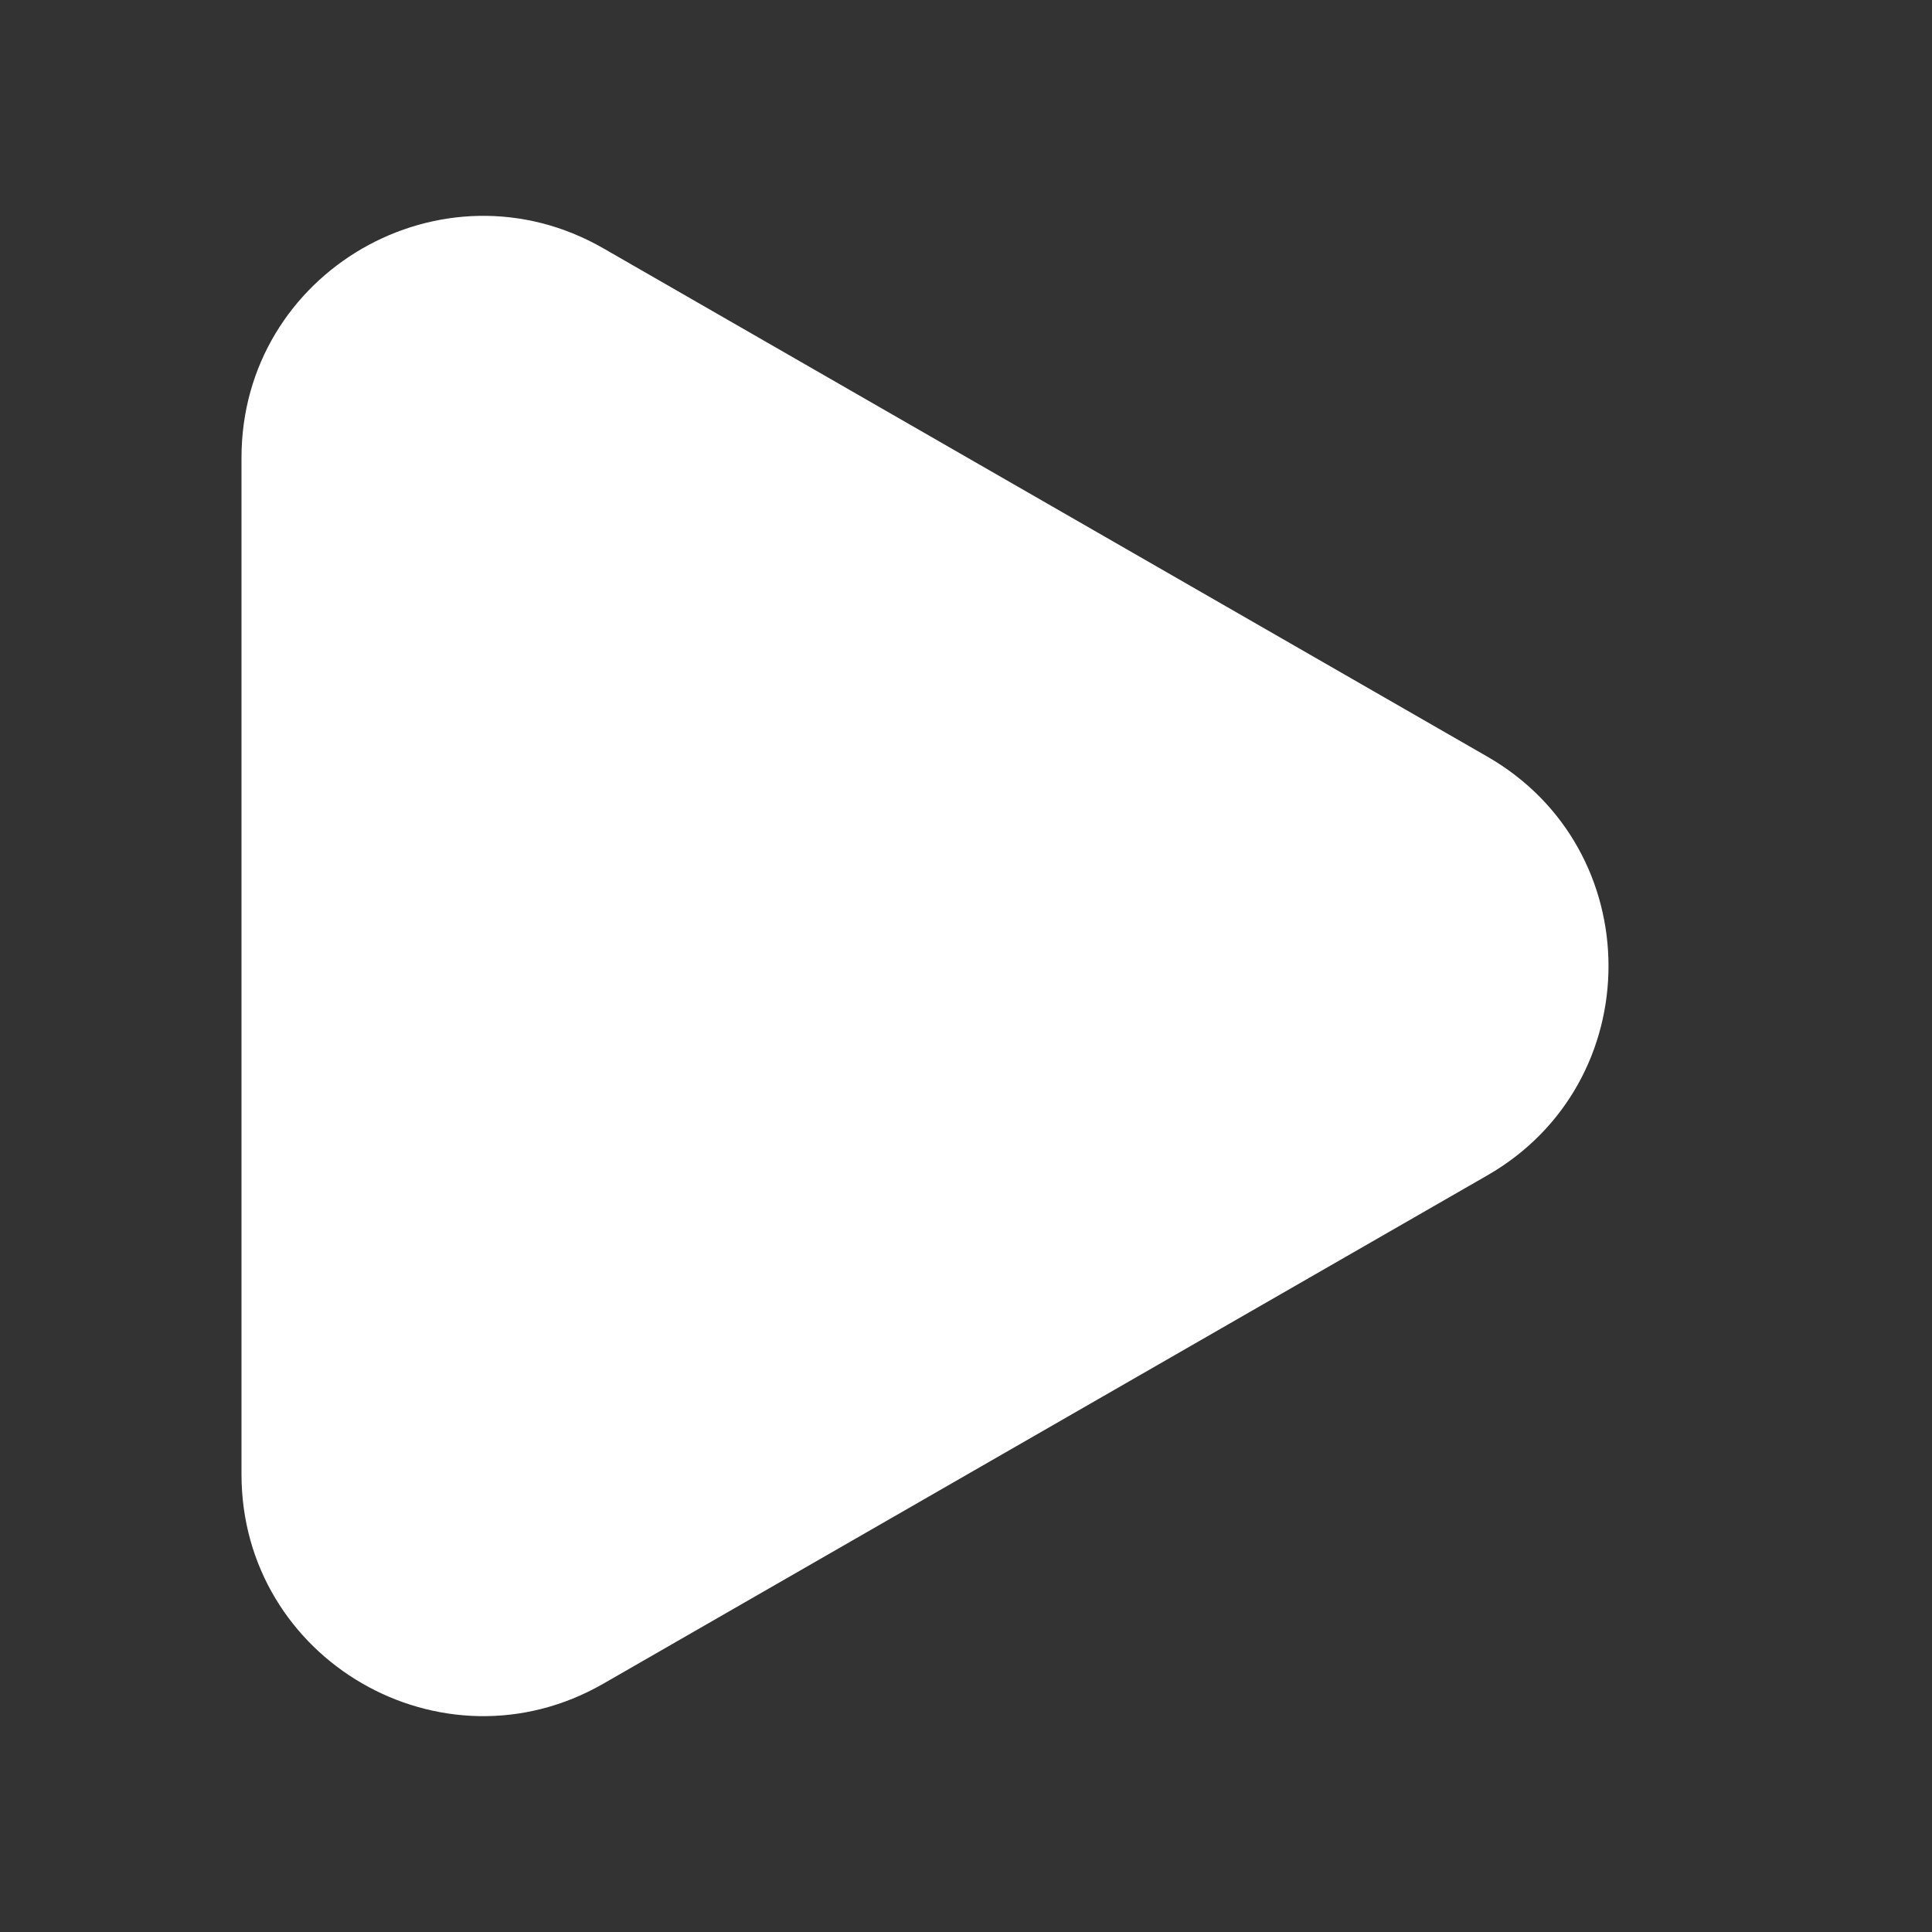 <svg width="48" height="48" viewBox="0 0 48 48" fill="none" xmlns="http://www.w3.org/2000/svg">
<rect x="0" y="0" width="48" height="48" fill="#333333" stroke="none"/>
<path d="M36.954 18.799C40.966 21.106 40.966 26.894 36.954 29.201L14.991 41.83C10.991 44.13 6 41.243 6 36.629L6 11.371C6 6.757 10.991 3.87 14.991 6.17L36.954 18.799Z" fill="white"/>
</svg>
